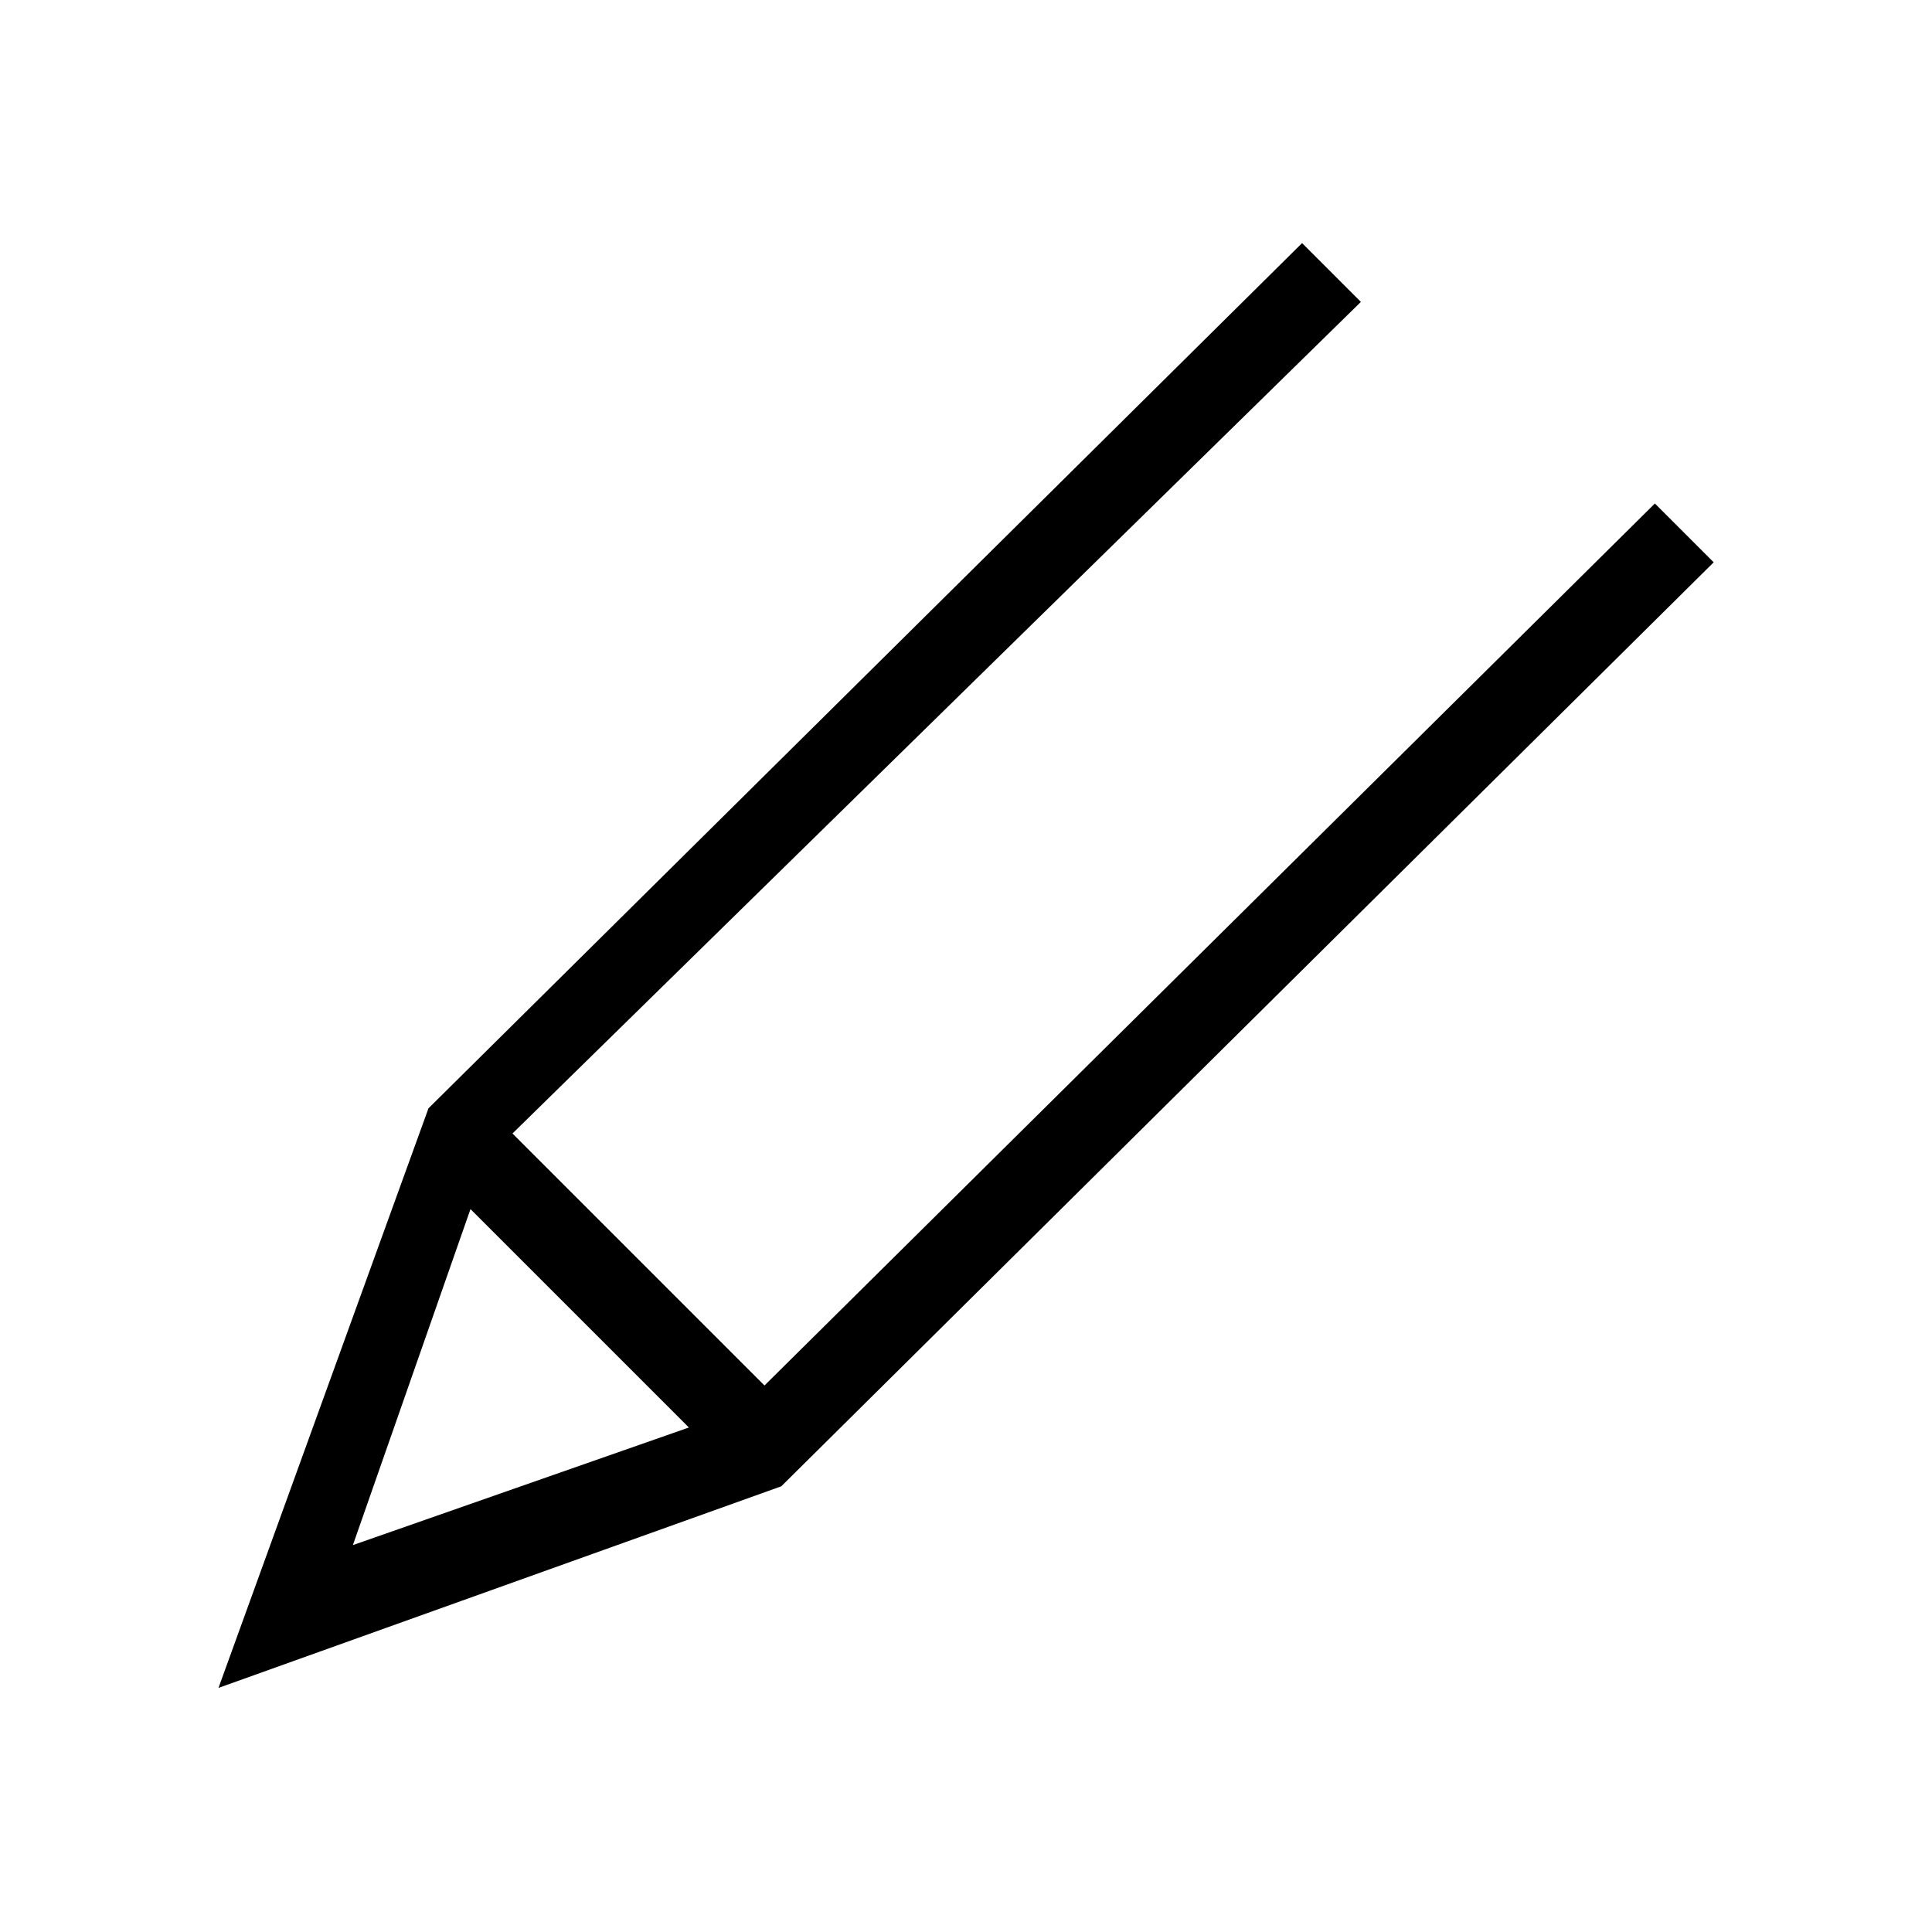 <svg xmlns="http://www.w3.org/2000/svg" viewBox="0 0 2300 2300"><path d="M1970.1 599.4l-1060 1050-300-300 1010-990-70-70-1040 1030-250 690 670-240 1110-1100-70-70zm-1550 1240l140-400 260 260-400 140z"/></svg>